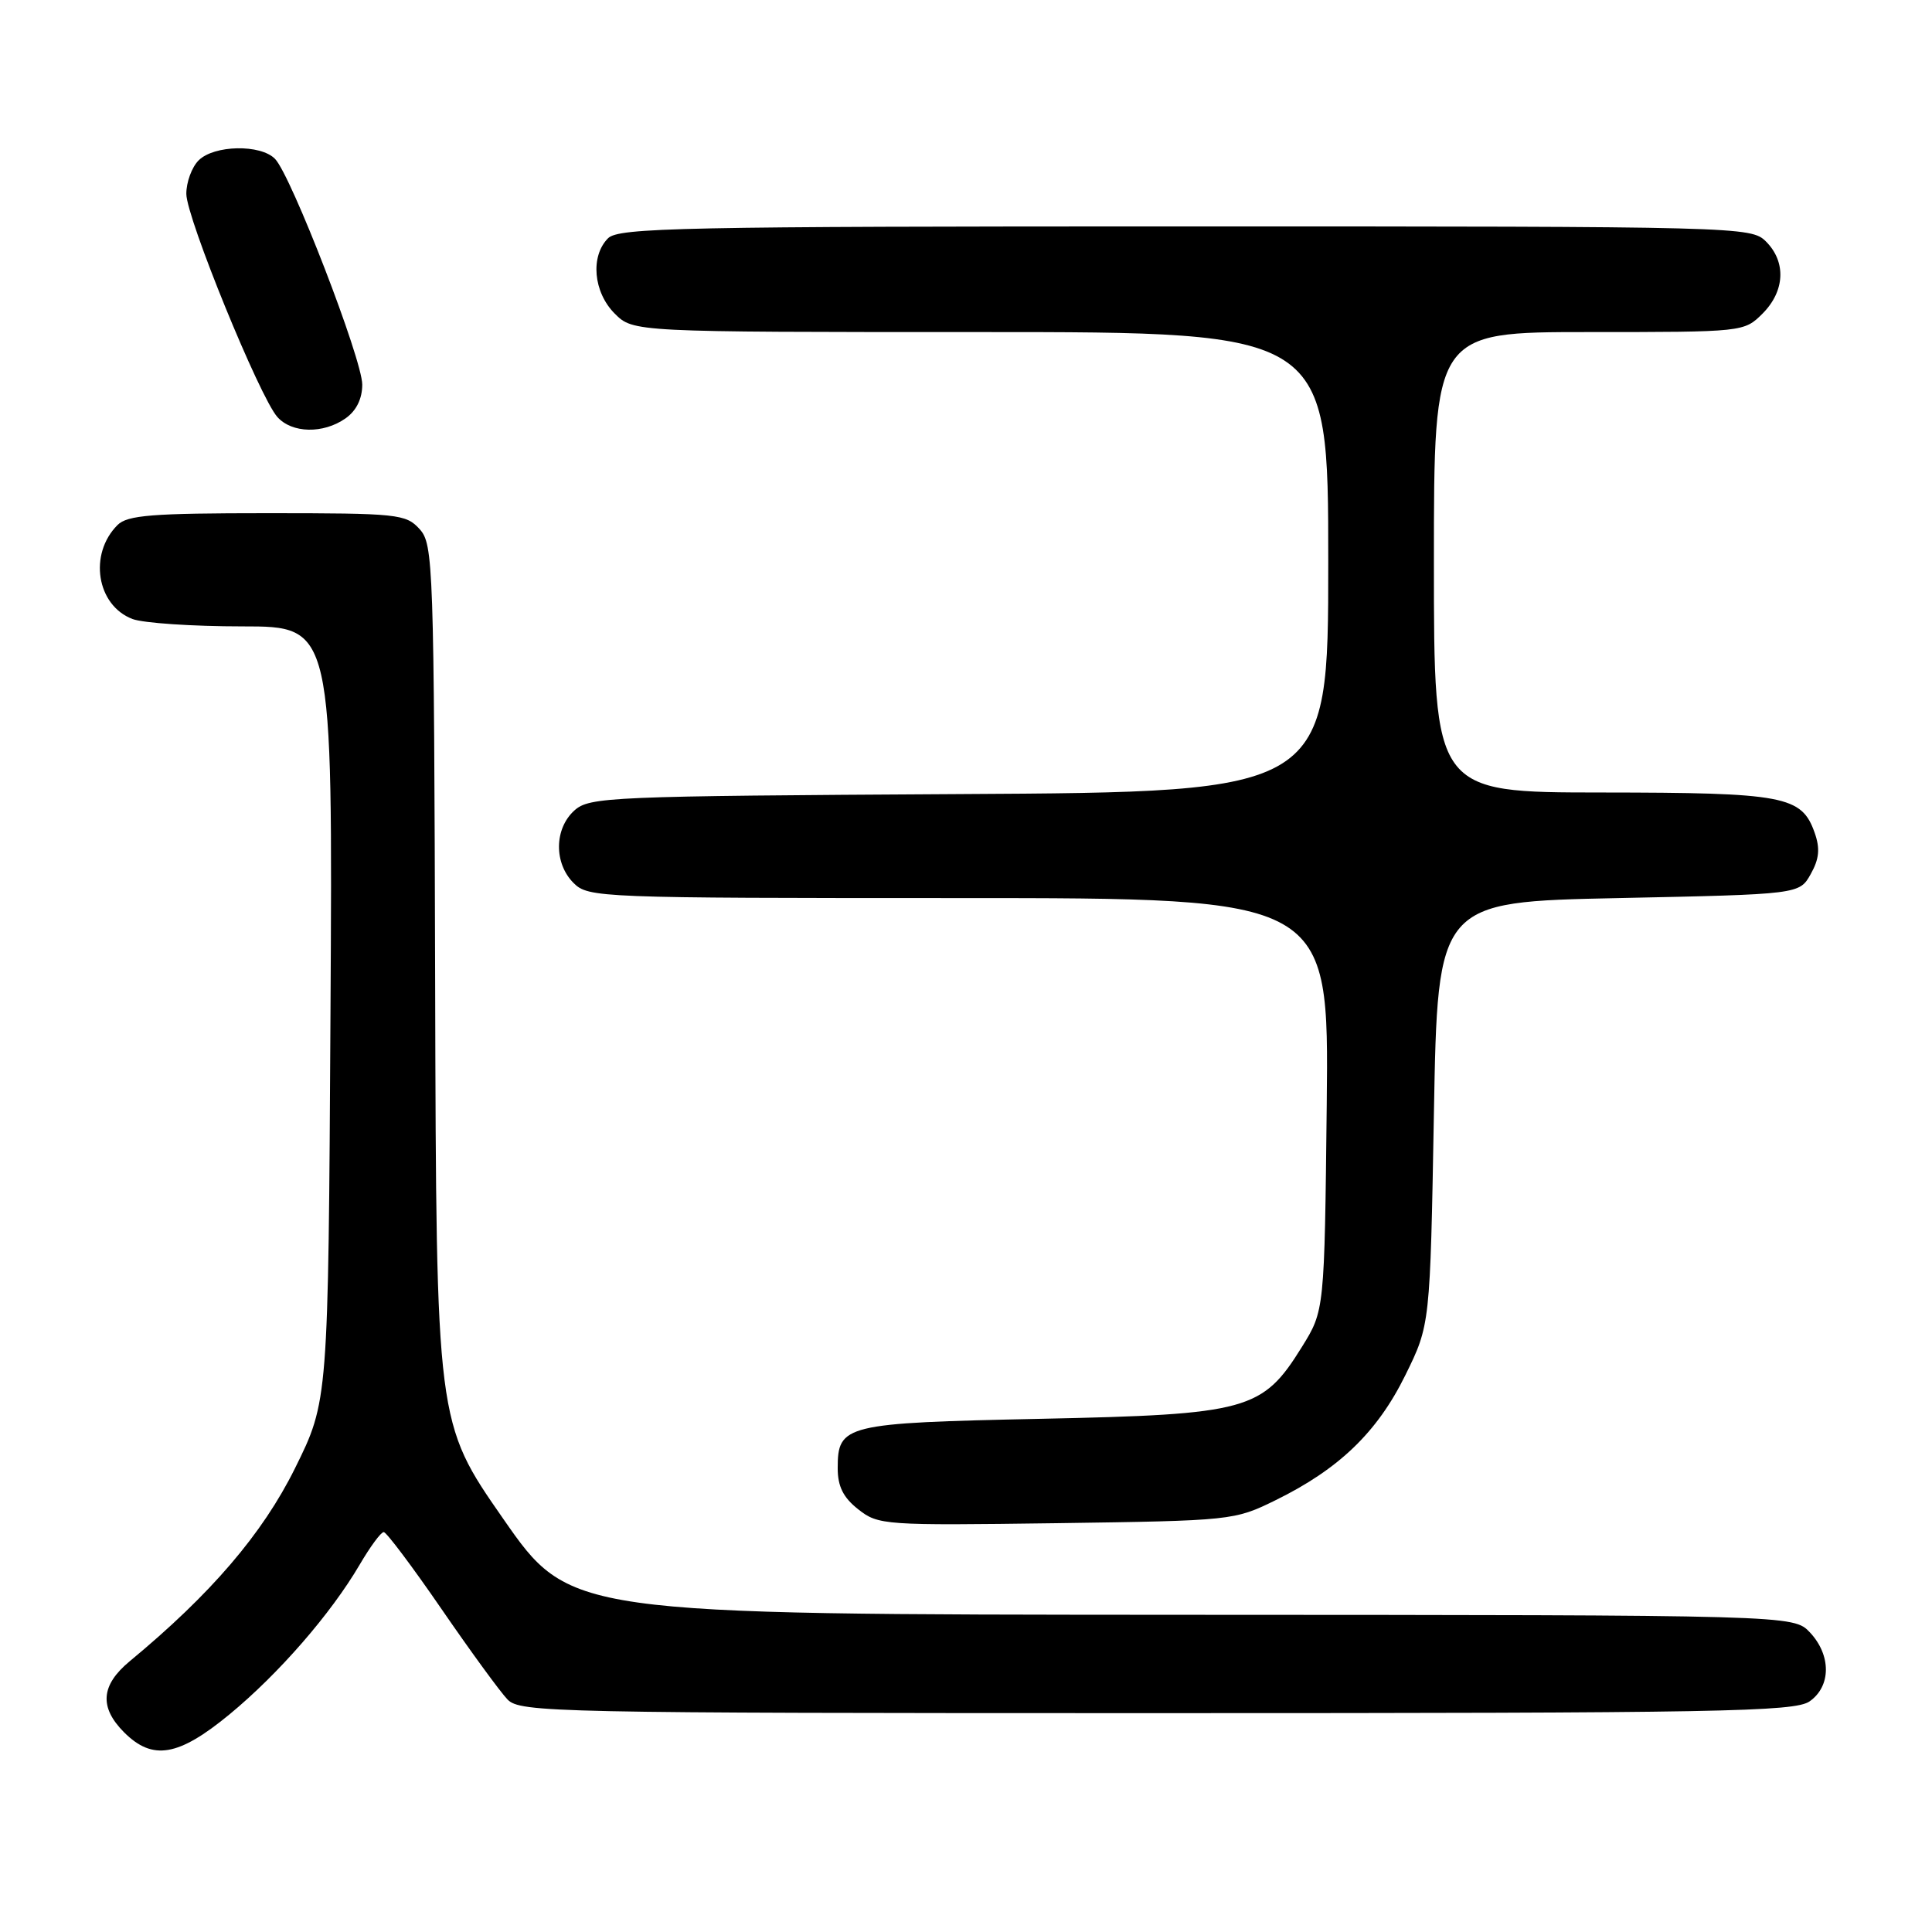 <?xml version="1.0" encoding="UTF-8" standalone="no"?>
<!DOCTYPE svg PUBLIC "-//W3C//DTD SVG 1.1//EN" "http://www.w3.org/Graphics/SVG/1.1/DTD/svg11.dtd" >
<svg xmlns="http://www.w3.org/2000/svg" xmlns:xlink="http://www.w3.org/1999/xlink" version="1.1" viewBox="0 0 256 256">
 <g >
 <path fill="currentColor"
d=" M 30.39 227.18 C 36.94 221.78 43.83 213.85 47.65 207.34 C 49.05 204.95 50.48 203.00 50.85 203.01 C 51.21 203.02 54.65 207.60 58.50 213.20 C 62.35 218.80 66.29 224.20 67.25 225.19 C 68.91 226.91 73.30 227.00 153.28 227.00 C 227.94 227.00 237.81 226.82 239.78 225.44 C 242.64 223.44 242.66 219.33 239.83 216.31 C 237.65 214.00 237.65 214.00 156.58 213.97 C 75.50 213.93 75.50 213.93 66.66 201.22 C 57.81 188.50 57.81 188.50 57.66 130.36 C 57.51 74.70 57.42 72.12 55.60 70.11 C 53.79 68.11 52.73 68.00 35.42 68.00 C 20.14 68.00 16.88 68.26 15.57 69.57 C 11.72 73.42 12.80 80.21 17.55 82.02 C 18.97 82.56 25.52 83.00 32.11 83.00 C 44.09 83.00 44.09 83.00 43.79 134.33 C 43.50 185.65 43.50 185.65 39.08 194.57 C 34.78 203.25 27.93 211.24 17.18 220.13 C 13.36 223.30 13.13 226.22 16.45 229.55 C 20.23 233.32 23.63 232.74 30.39 227.18 Z  M 169.03 198.78 C 177.42 194.66 182.49 189.78 186.21 182.23 C 189.50 175.55 189.50 175.55 190.00 147.53 C 190.50 119.50 190.50 119.50 214.46 119.00 C 238.43 118.50 238.43 118.50 239.93 115.82 C 241.06 113.81 241.19 112.43 240.45 110.34 C 238.73 105.46 236.46 105.03 212.25 105.01 C 190.00 105.00 190.00 105.00 190.00 74.50 C 190.00 44.00 190.00 44.00 210.55 44.00 C 231.03 44.00 231.10 43.99 233.55 41.55 C 236.52 38.57 236.70 34.70 234.00 32.00 C 232.04 30.04 230.67 30.00 157.07 30.00 C 90.29 30.00 81.97 30.17 80.57 31.57 C 78.20 33.95 78.62 38.71 81.45 41.55 C 83.91 44.00 83.91 44.00 129.95 44.00 C 176.00 44.00 176.00 44.00 176.00 74.47 C 176.00 104.95 176.00 104.95 127.10 105.22 C 80.64 105.49 78.10 105.59 76.10 107.40 C 73.43 109.82 73.39 114.39 76.00 117.00 C 77.95 118.95 79.33 119.00 127.05 119.00 C 176.09 119.00 176.09 119.00 175.80 146.33 C 175.50 173.66 175.50 173.66 172.50 178.49 C 167.28 186.89 165.36 187.42 137.90 188.00 C 111.90 188.55 111.00 188.77 111.00 194.55 C 111.00 196.96 111.74 198.44 113.73 200.00 C 116.38 202.09 117.18 202.14 139.98 201.83 C 163.23 201.50 163.56 201.47 169.03 198.78 Z  M 45.78 55.44 C 47.21 54.44 48.00 52.85 48.00 50.96 C 48.00 47.62 38.58 23.24 36.44 21.05 C 34.53 19.09 28.36 19.21 26.32 21.25 C 25.41 22.16 24.68 24.16 24.69 25.70 C 24.72 28.90 34.40 52.61 36.75 55.25 C 38.68 57.42 42.83 57.51 45.78 55.44 Z "/>
</g>
</svg>